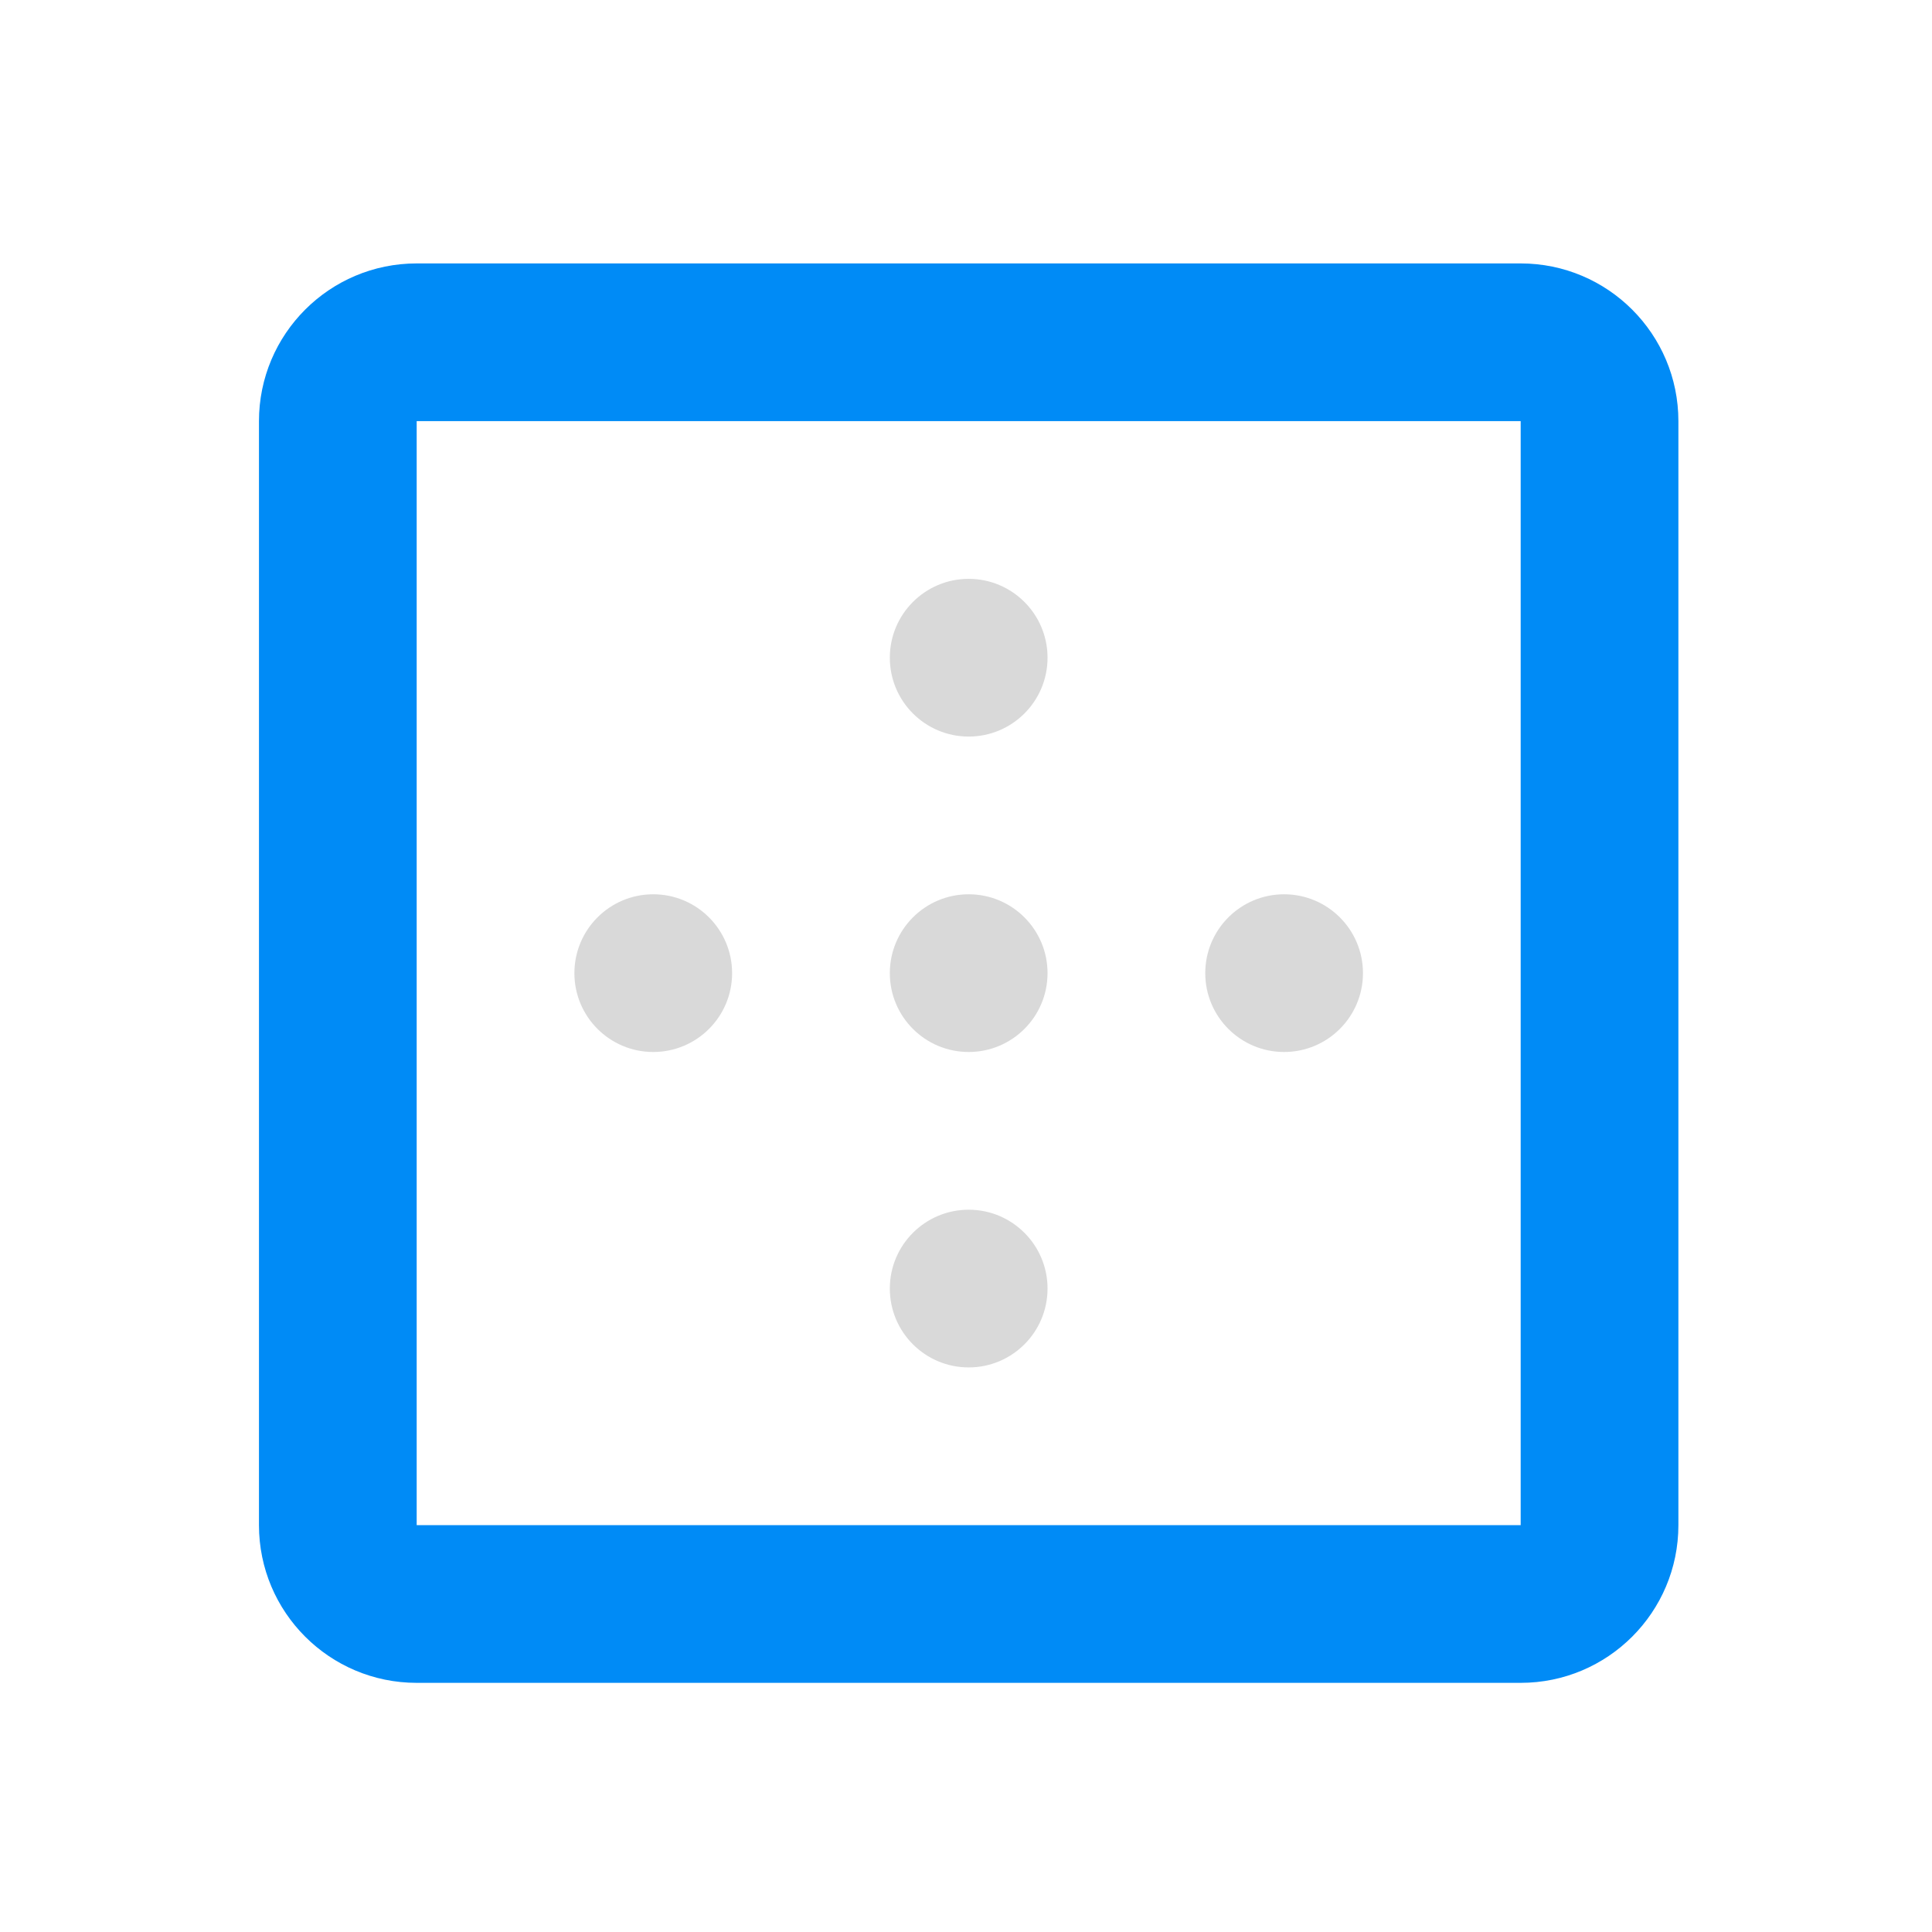 <?xml version="1.0" ?><!DOCTYPE svg  PUBLIC '-//W3C//DTD SVG 1.1//EN'  'http://www.w3.org/Graphics/SVG/1.1/DTD/svg11.dtd'><svg height="100%" style="fill-rule:evenodd;clip-rule:evenodd;stroke-linejoin:round;stroke-miterlimit:1.414;" version="1.1" viewBox="0 0 49 49" width="100%" xml:space="preserve" xmlns="http://www.w3.org/2000/svg" xmlns:serif="http://www.serif.com/" xmlns:xlink="http://www.w3.org/1999/xlink"><g><path d="M10.568,6.681c-2.209,0 -4,1.791 -4,4.001c0,6.926 0,21.073 0,27.999c0,2.209 1.791,4 4,4c6.926,0 21.073,0 27.999,0c2.21,0 4.001,-1.791 4.001,-4c0,-6.926 0,-21.073 0,-27.999c0,-2.21 -1.791,-4.001 -4.001,-4.001c-6.926,0 -21.073,0 -27.999,0Zm28,32l-28,0l0,-28l28,0l0,28Z" style="fill:#008bf6;fill-rule:nonzero;"/><path d="M26.568,16.681c0,-1.104 -0.896,-2 -2,-2c-1.105,0 -2,0.896 -2,2c0,1.105 0.895,2 2,2c1.104,0 2,-0.895 2,-2c0,0 0,0 0,0Zm0,8c0,-1.104 -0.896,-2 -2,-2c-1.105,0 -2,0.896 -2,2c0,1.105 0.895,2 2,2c1.104,0 2,-0.895 2,-2c0,0 0,0 0,0Zm8,0c0,-1.104 -0.896,-2 -2,-2c-1.105,0 -2,0.896 -2,2c0,1.105 0.895,2 2,2c1.104,0 2,-0.895 2,-2c0,0 0,0 0,0Zm-8,8c0,-1.104 -0.896,-2 -2,-2c-1.105,0 -2,0.896 -2,2c0,1.105 0.895,2 2,2c1.104,0 2,-0.895 2,-2c0,0 0,0 0,0Zm-8,-8c0,-1.104 -0.896,-2 -2,-2c-1.105,0 -2,0.896 -2,2c0,1.105 0.895,2 2,2c1.104,0 2,-0.895 2,-2c0,0 0,0 0,0Z" style="fill:#d9d9d9;fill-rule:nonzero;"/></g></svg>